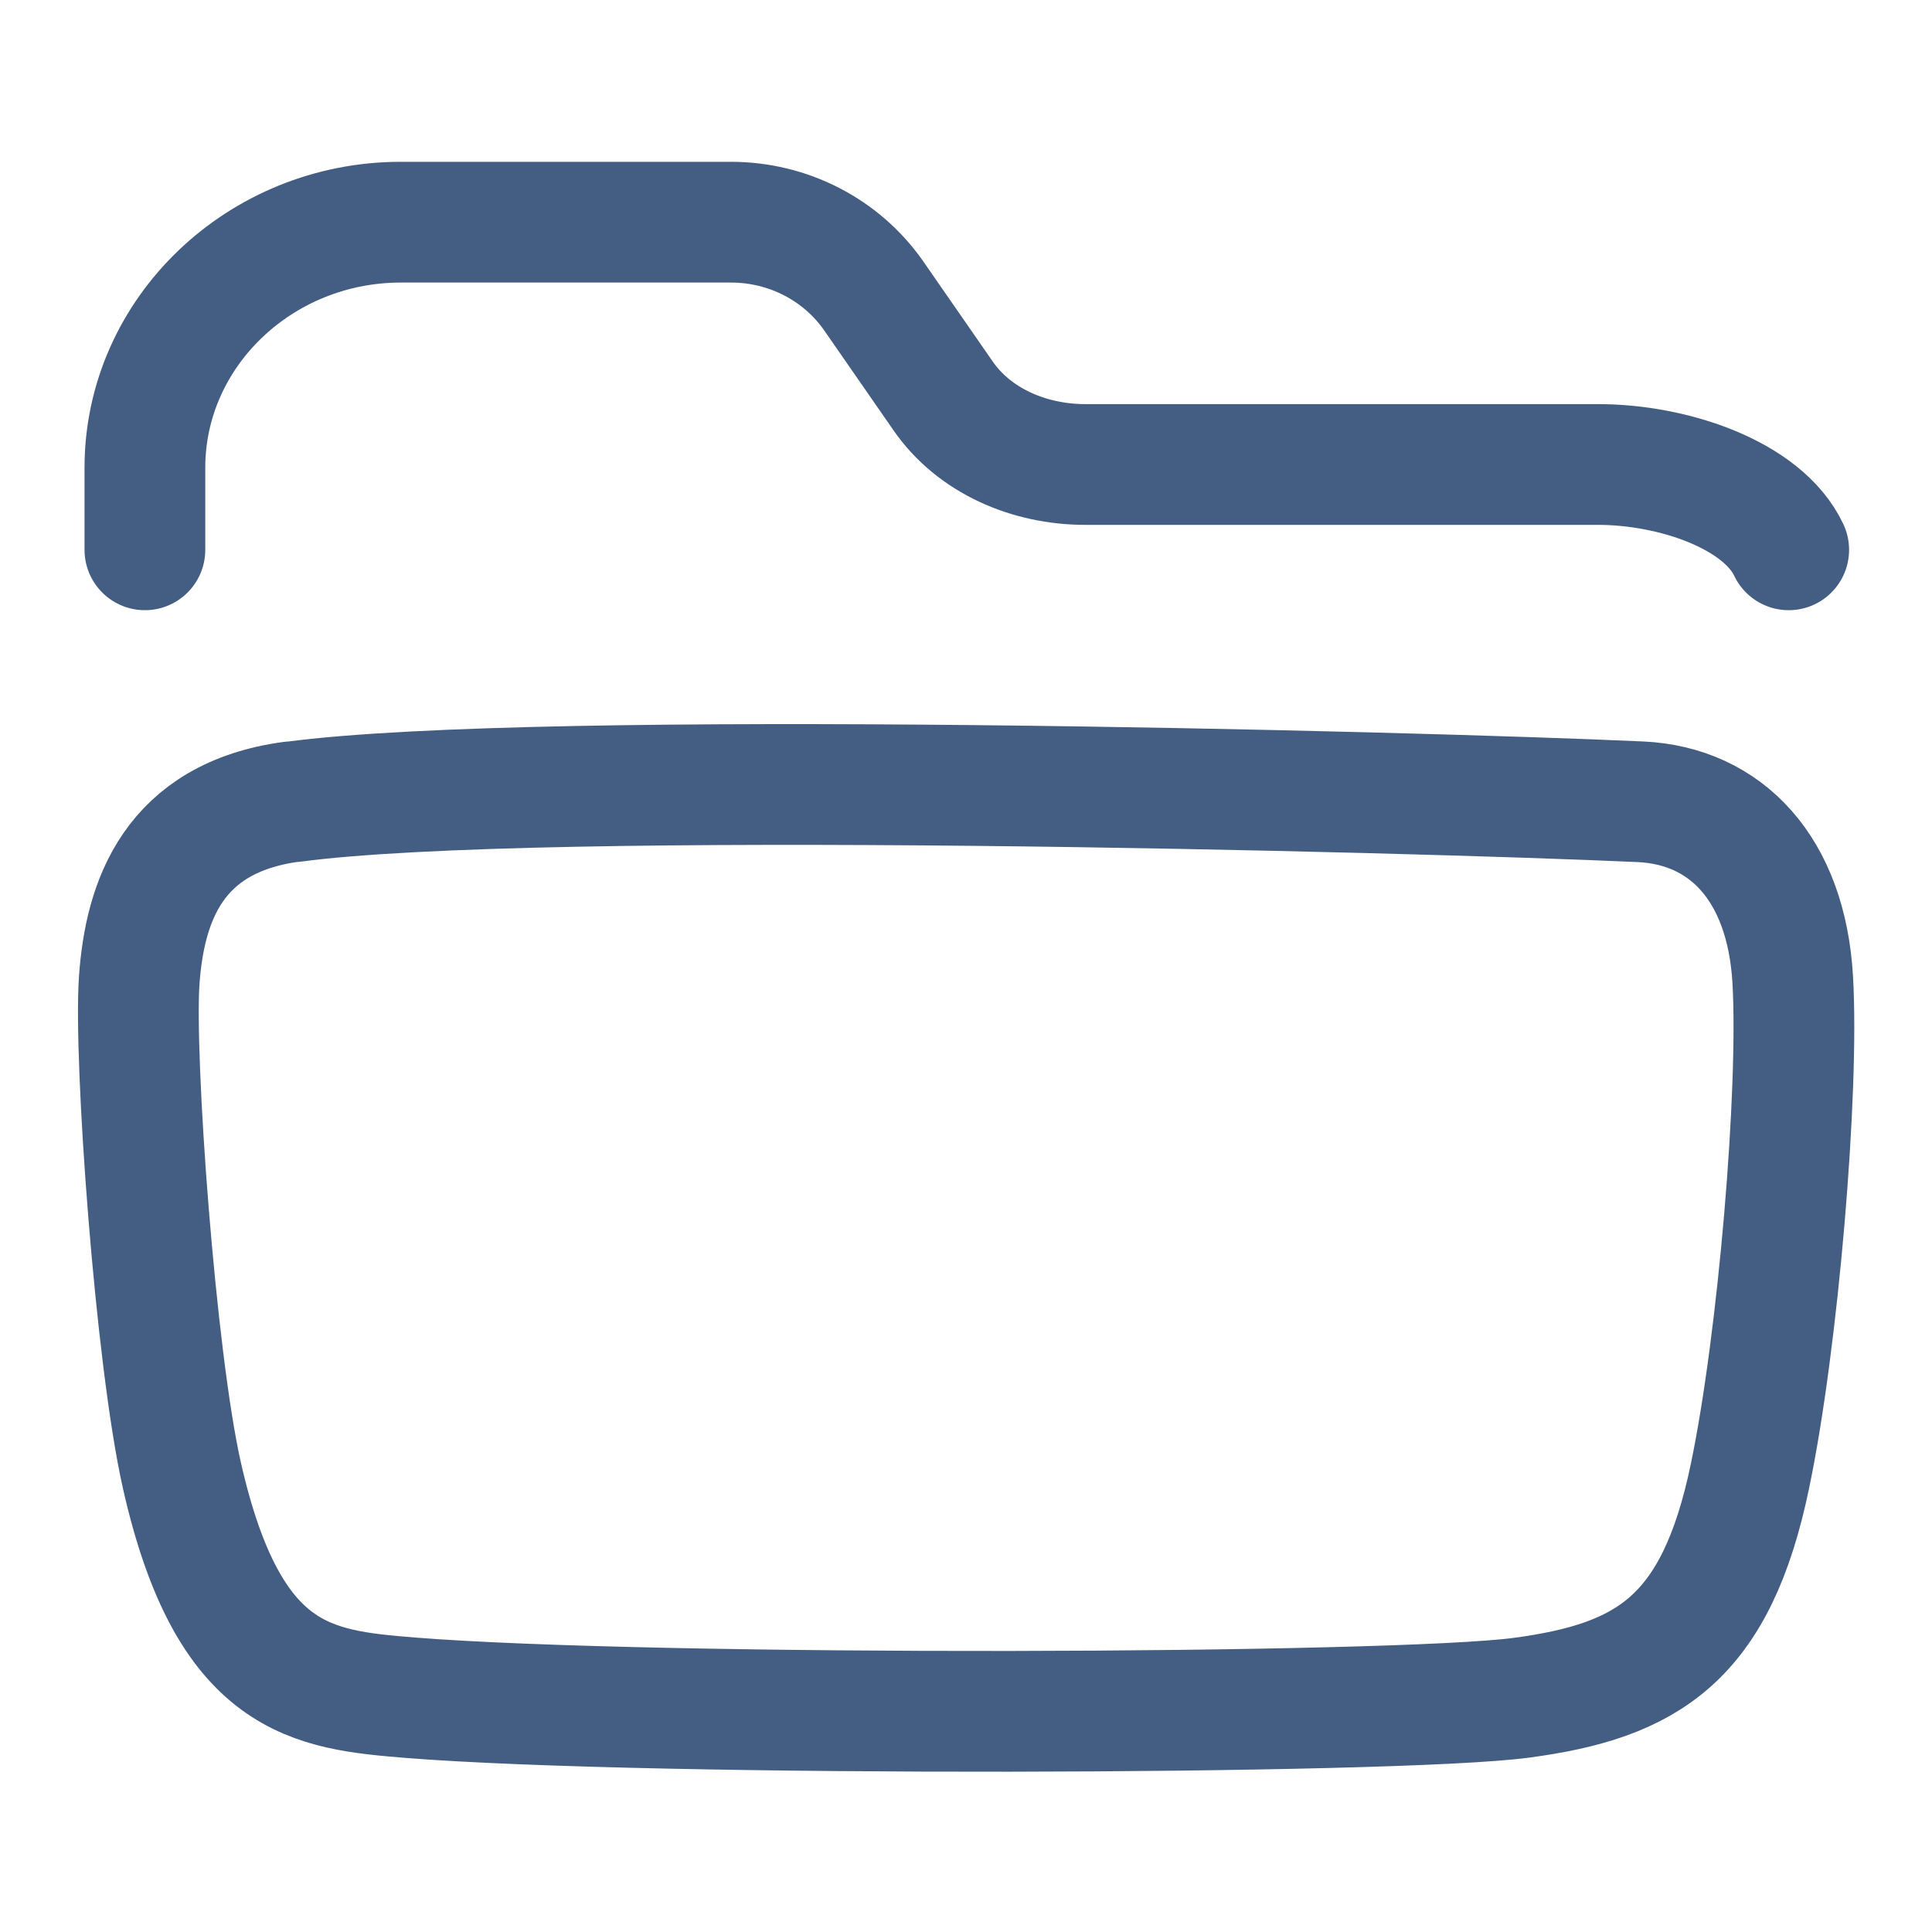 <?xml version="1.0" encoding="UTF-8"?><svg id="he" xmlns="http://www.w3.org/2000/svg" width="24" height="24" viewBox="0 0 24 24"><path d="M3.64,9.96c3.06-.41,13.88-.13,16.74,0,1.06,.05,1.81,.83,1.89,2.21s-.18,4.48-.53,6.16c-.42,2.03-1.27,2.55-2.84,2.76s-10.78,.24-13.8,0c-1.22-.1-2.26-.2-2.84-2.76-.33-1.46-.6-5.19-.53-6.16s.42-2.01,1.89-2.21Z" style="fill:none; stroke:#445d82; stroke-linecap:round; stroke-linejoin:round; stroke-width:1.5px;"/><path d="M1.8,6.83v-1.02c0-1.68,1.43-3.05,3.18-3.05h4.1c.71,0,1.37,.34,1.77,.91l.86,1.24c.39,.57,1.08,.86,1.77,.86h2.12s4.25,0,4.25,0c.94,0,2.05,.38,2.37,1.06" style="fill:none; stroke:#445d82; stroke-linecap:round; stroke-linejoin:round; stroke-width:1.5px;"/></svg>
